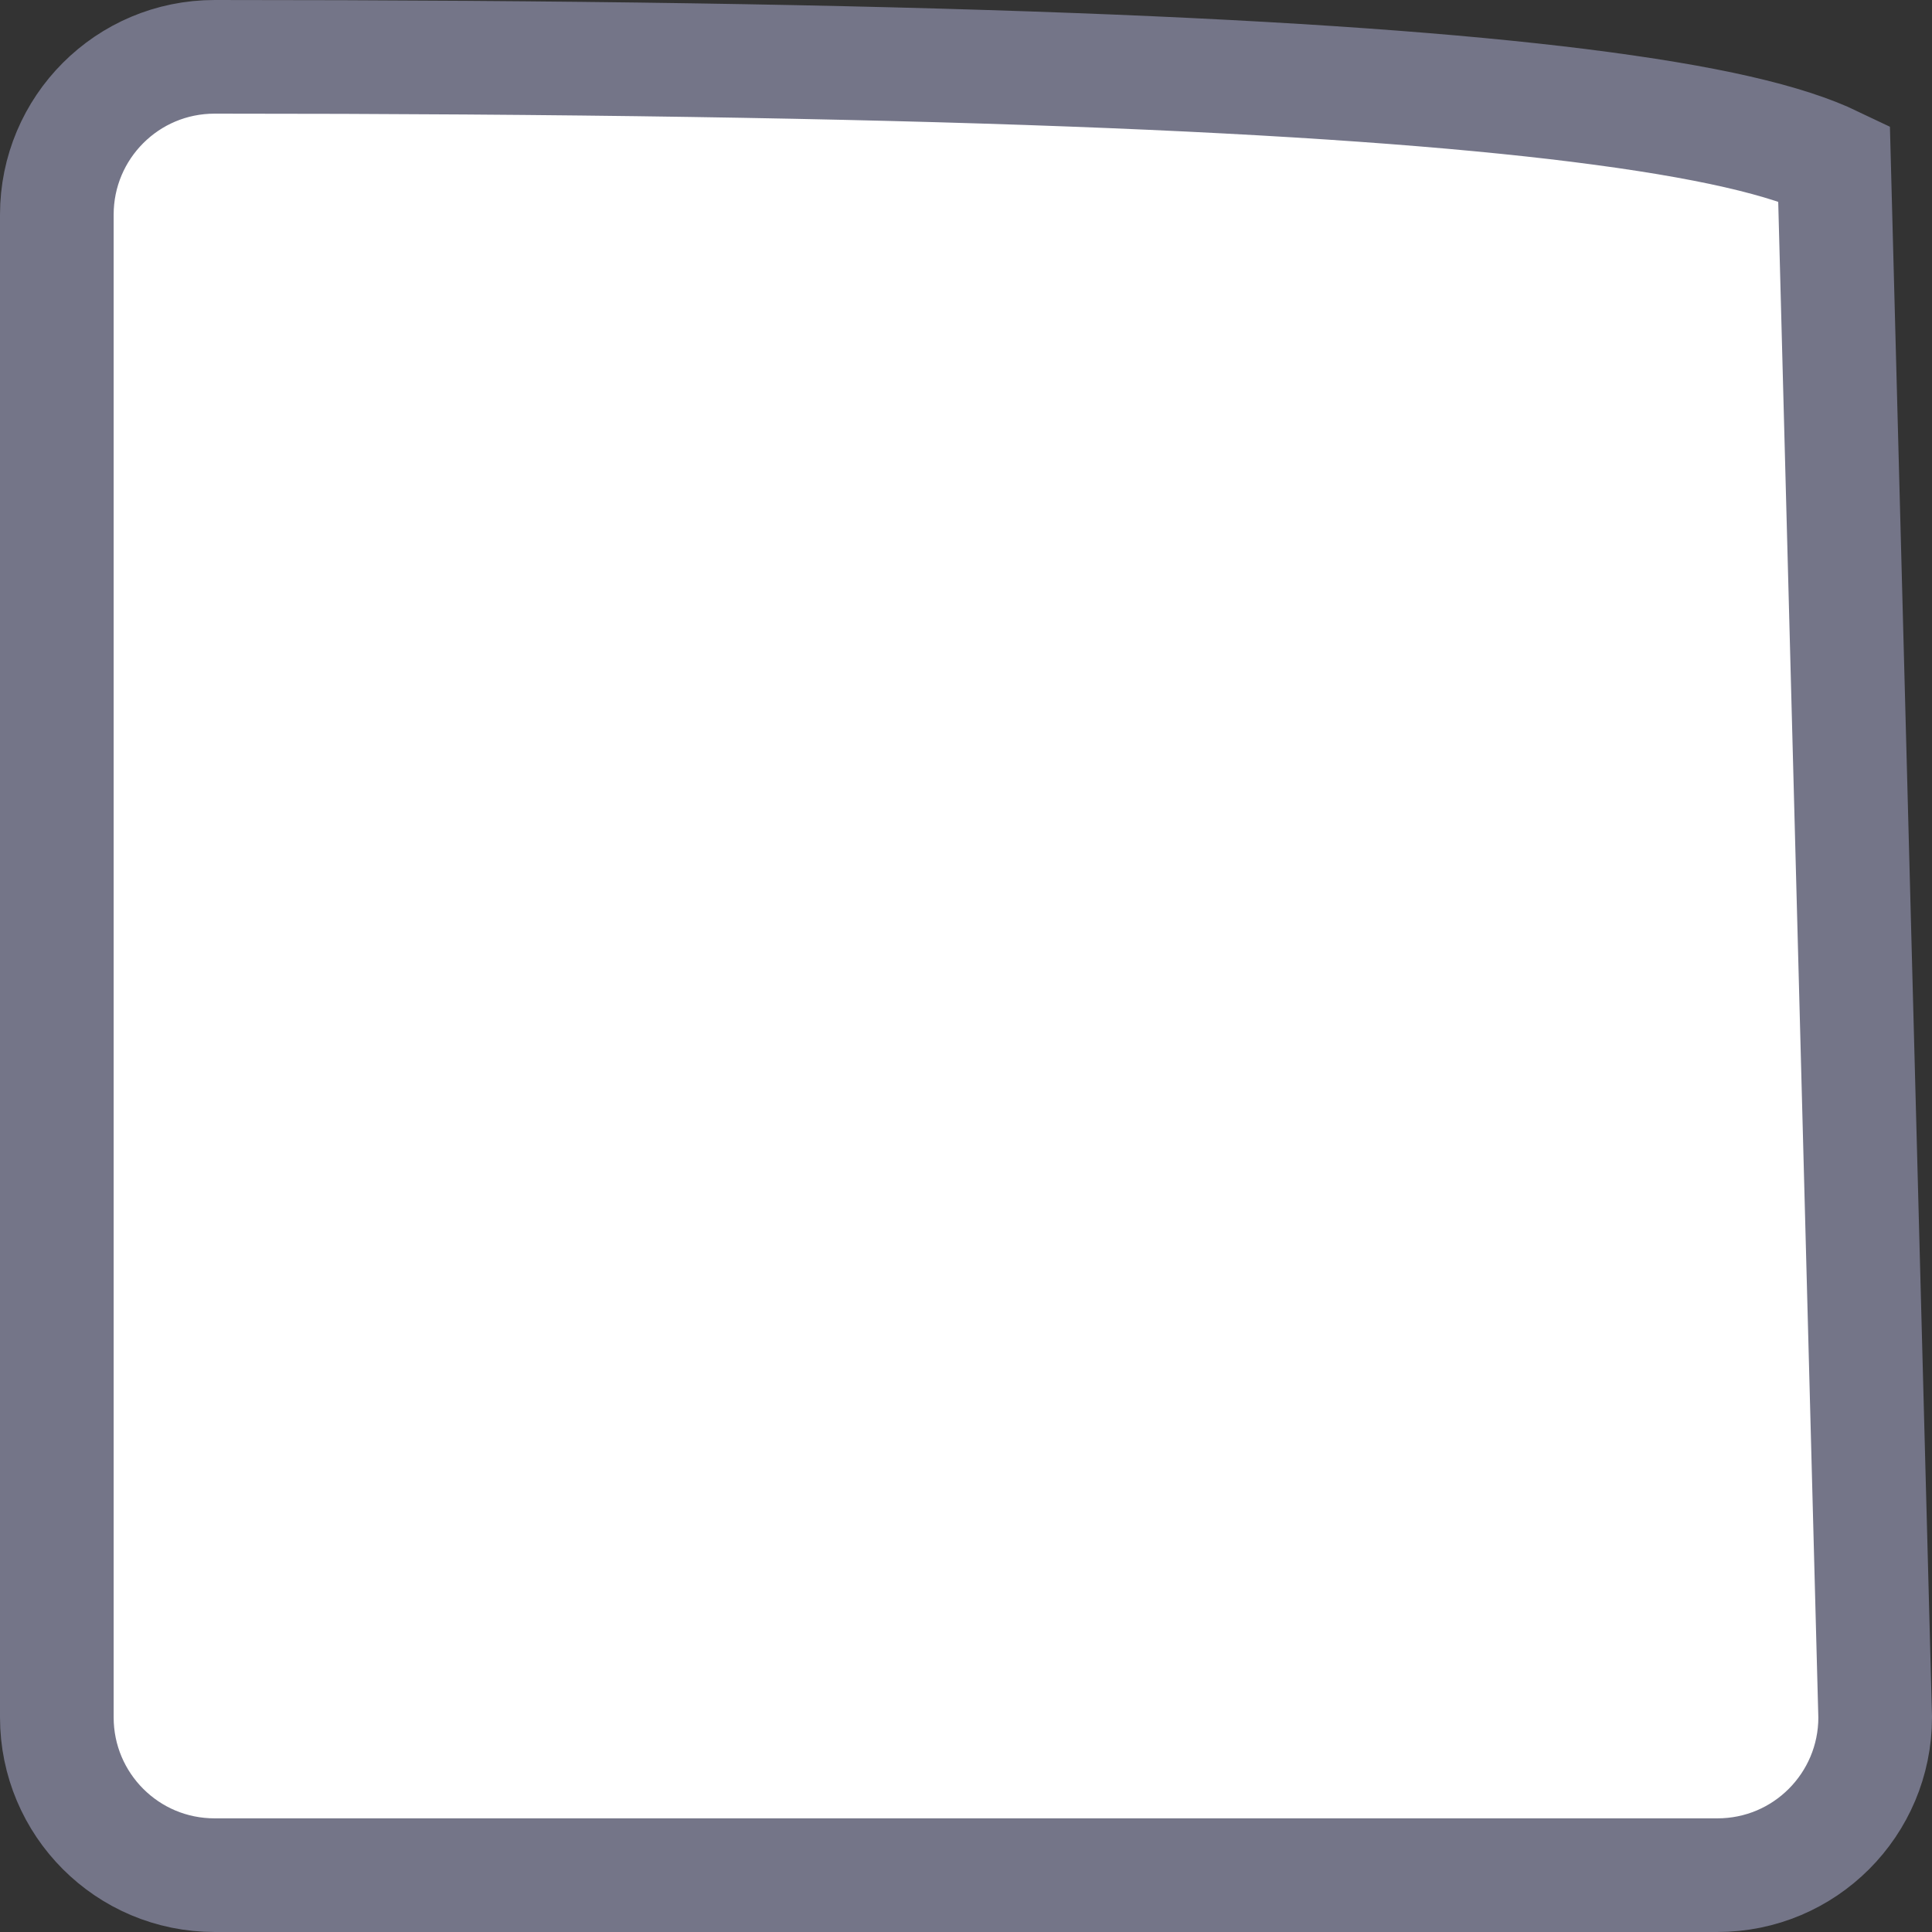 <?xml version="1.0" encoding="UTF-8"?>
<svg width="17px" height="17px" viewBox="0 0 17 17" version="1.1" xmlns="http://www.w3.org/2000/svg" xmlns:xlink="http://www.w3.org/1999/xlink">
    <rect x="0" y="0" width="17" height="17" fill="#333333" stroke="none"/>
    <!-- Generator: Sketch 63.1 (92452) - https://sketch.com -->
    <title>Path</title>
    <desc>Created with Sketch.</desc>
    <g id="Talent-Mob-2020" stroke="none" stroke-width="1" fill="none" fill-rule="evenodd">
        <g id="Tal_Web_MyRedep" transform="translate(-742, -162)" fill="#FFFFFF" fill-rule="nonzero" stroke="#747588">
            <g id="Group-10" transform="translate(742, 144)">
                <path d="M1.889,18.5 C1.504,18.5 1.158,18.655 0.907,18.906 C0.655,19.158 0.5,19.506 0.5,19.889 L0.5,33.111 C0.5,33.494 0.655,33.842 0.907,34.094 C1.158,34.345 1.504,34.5 1.889,34.5 L15.111,34.5 C15.496,34.5 15.842,34.345 16.093,34.094 C16.345,33.842 16.5,33.494 16.5,33.111 L16.138,19.434 C15.725,19.236 15.034,19.071 13.894,18.928 C11.748,18.66 8.095,18.5 1.889,18.5 Z" id="Path"></path>
            </g>
        </g>
    </g>
</svg>